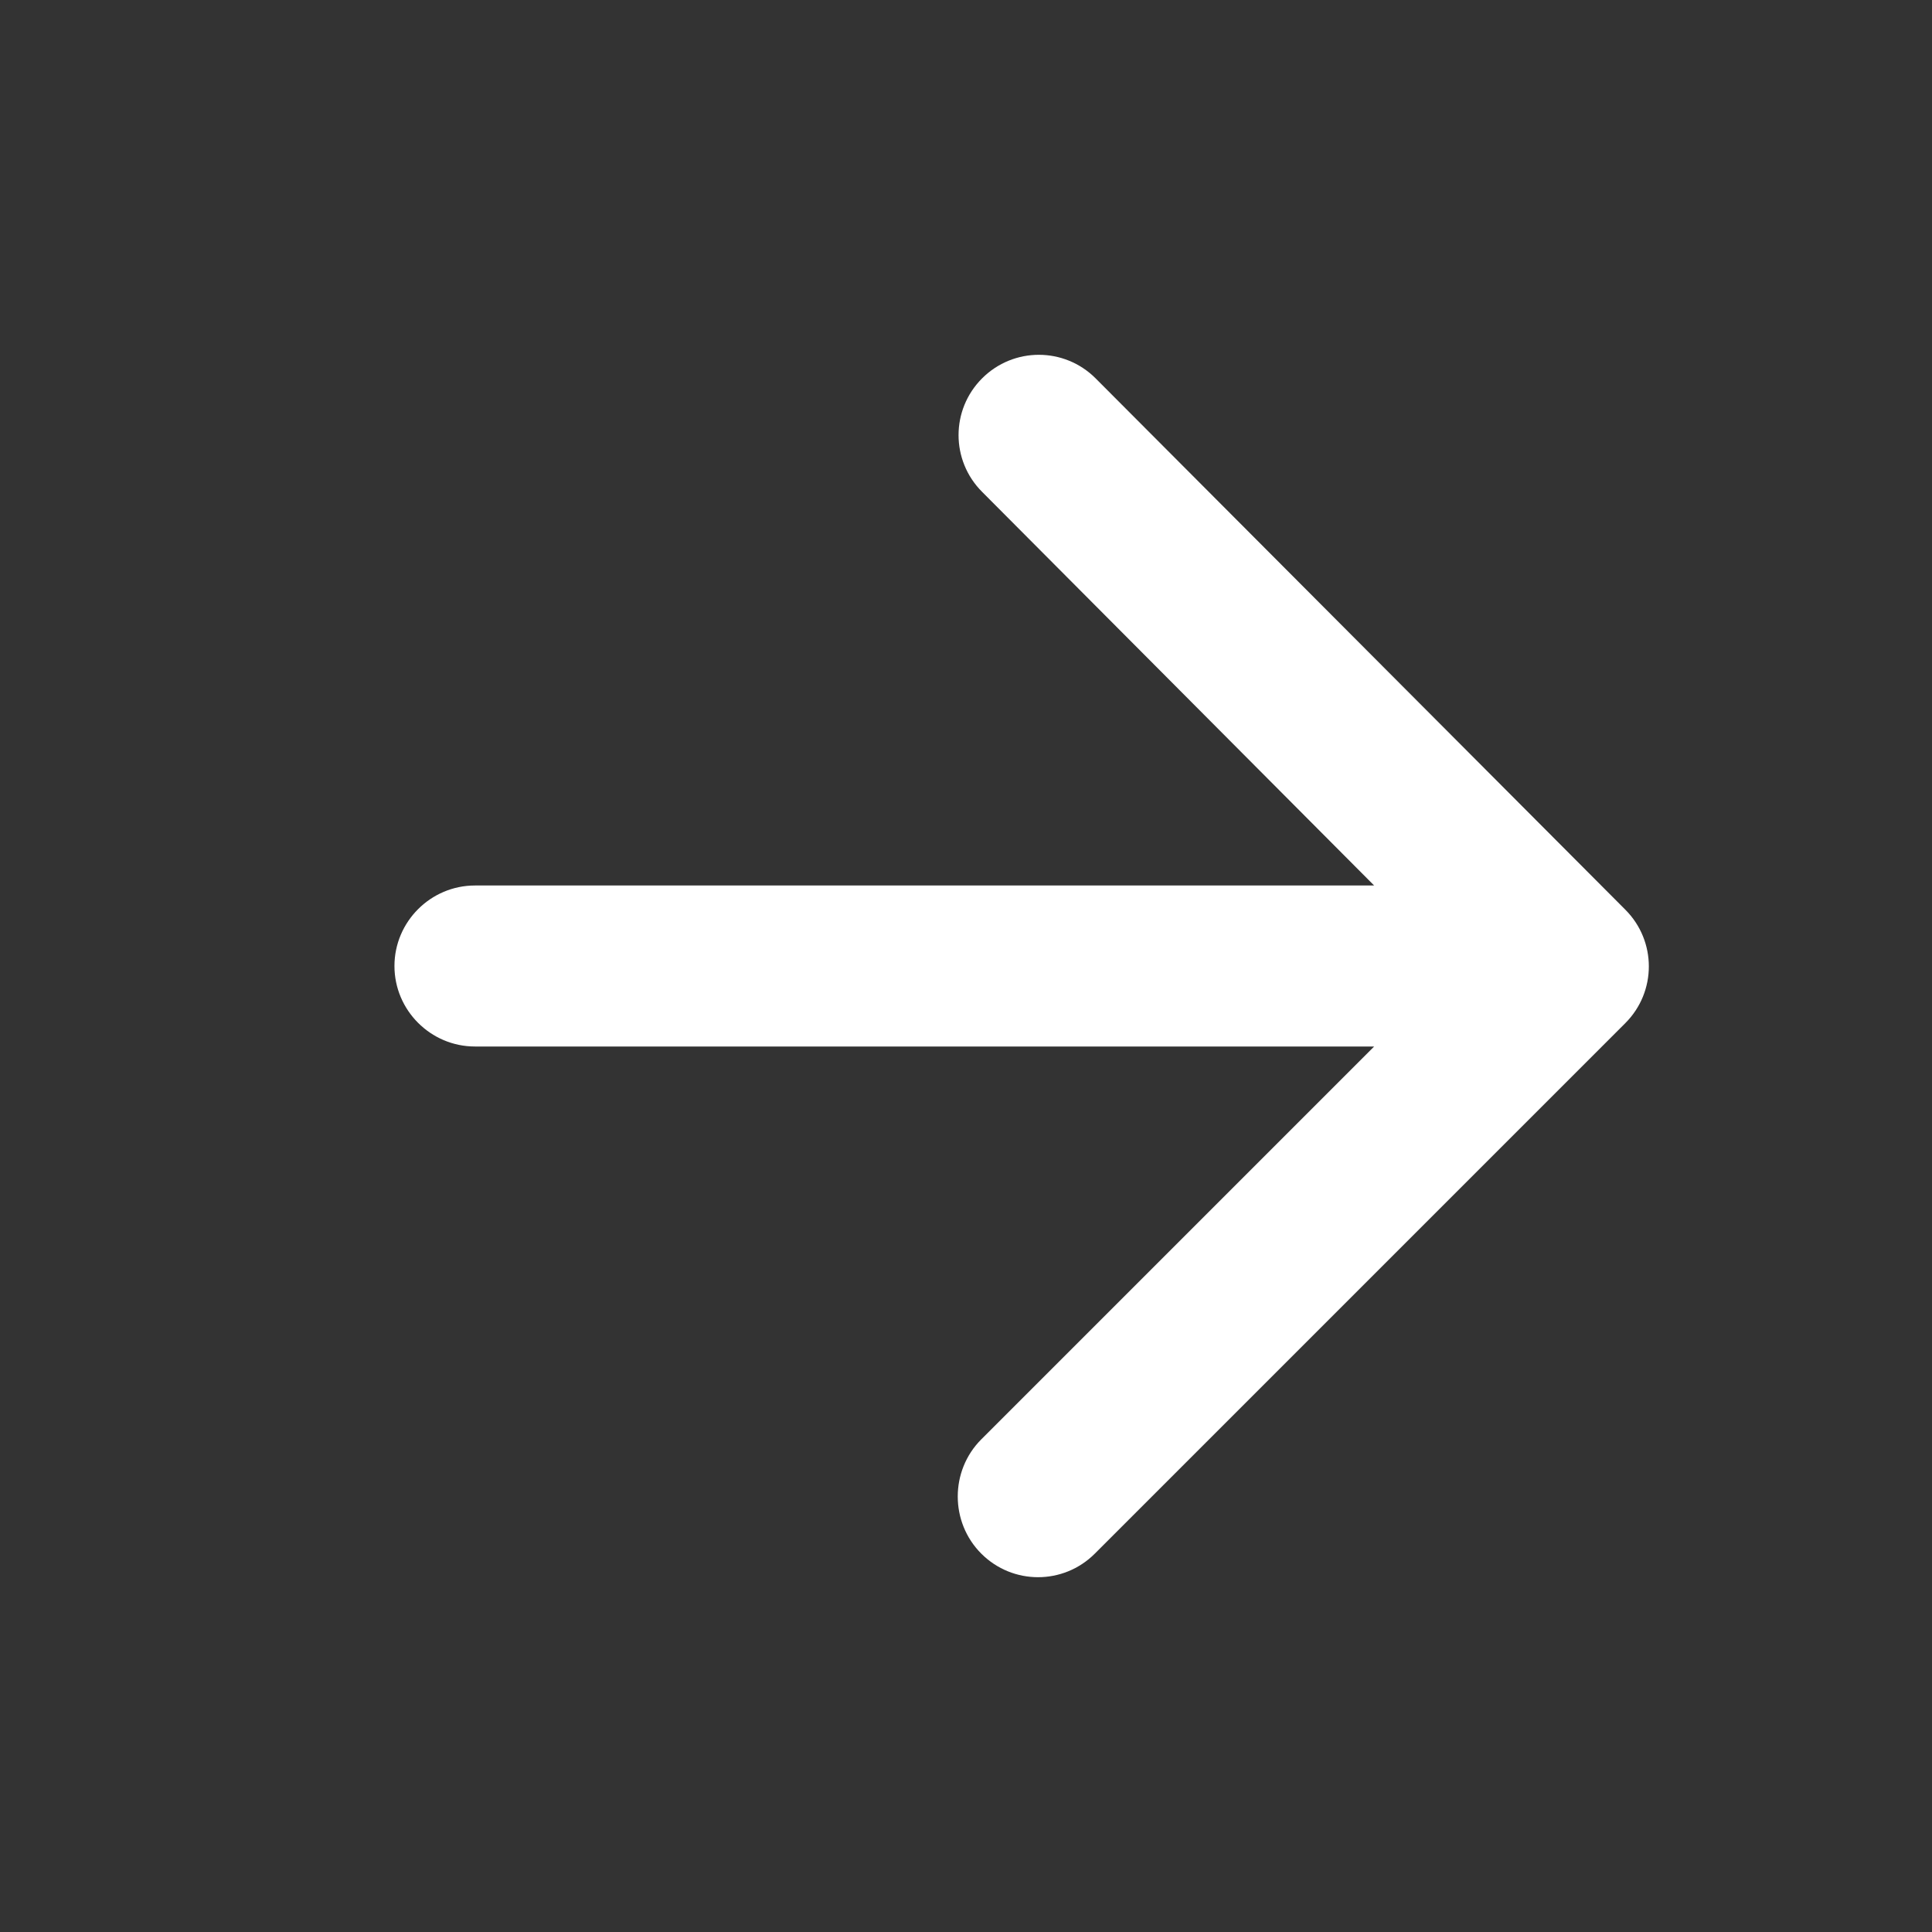  <svg
              xmlns="http://www.w3.org/2000/svg"
              style="transform: rotate(-45deg)"
              width="20"
              height="20"
              viewBox="0 0 24 24"
              fill="none"
            >
           
                <rect x="0" y="0" width="24" height="24" fill="#333333" stroke="none"/>
           
                <path
                  d="M5.9 13H17.07L12.19 17.88C11.8 18.27 11.8 18.91 12.19 19.3C12.58 19.69 13.21 19.69 13.6 19.3L20.19 12.71C20.58 12.32 20.58 11.69 20.19 11.3L13.61 4.7C13.22 4.31 12.59 4.31 12.2 4.7C11.81 5.09 11.81 5.72 12.2 6.11L17.07 11H5.9C5.35 11 4.9 11.45 4.9 12C4.9 12.55 5.35 13 5.9 13Z"
                  fill="#fff"
                />
            
            </svg>
